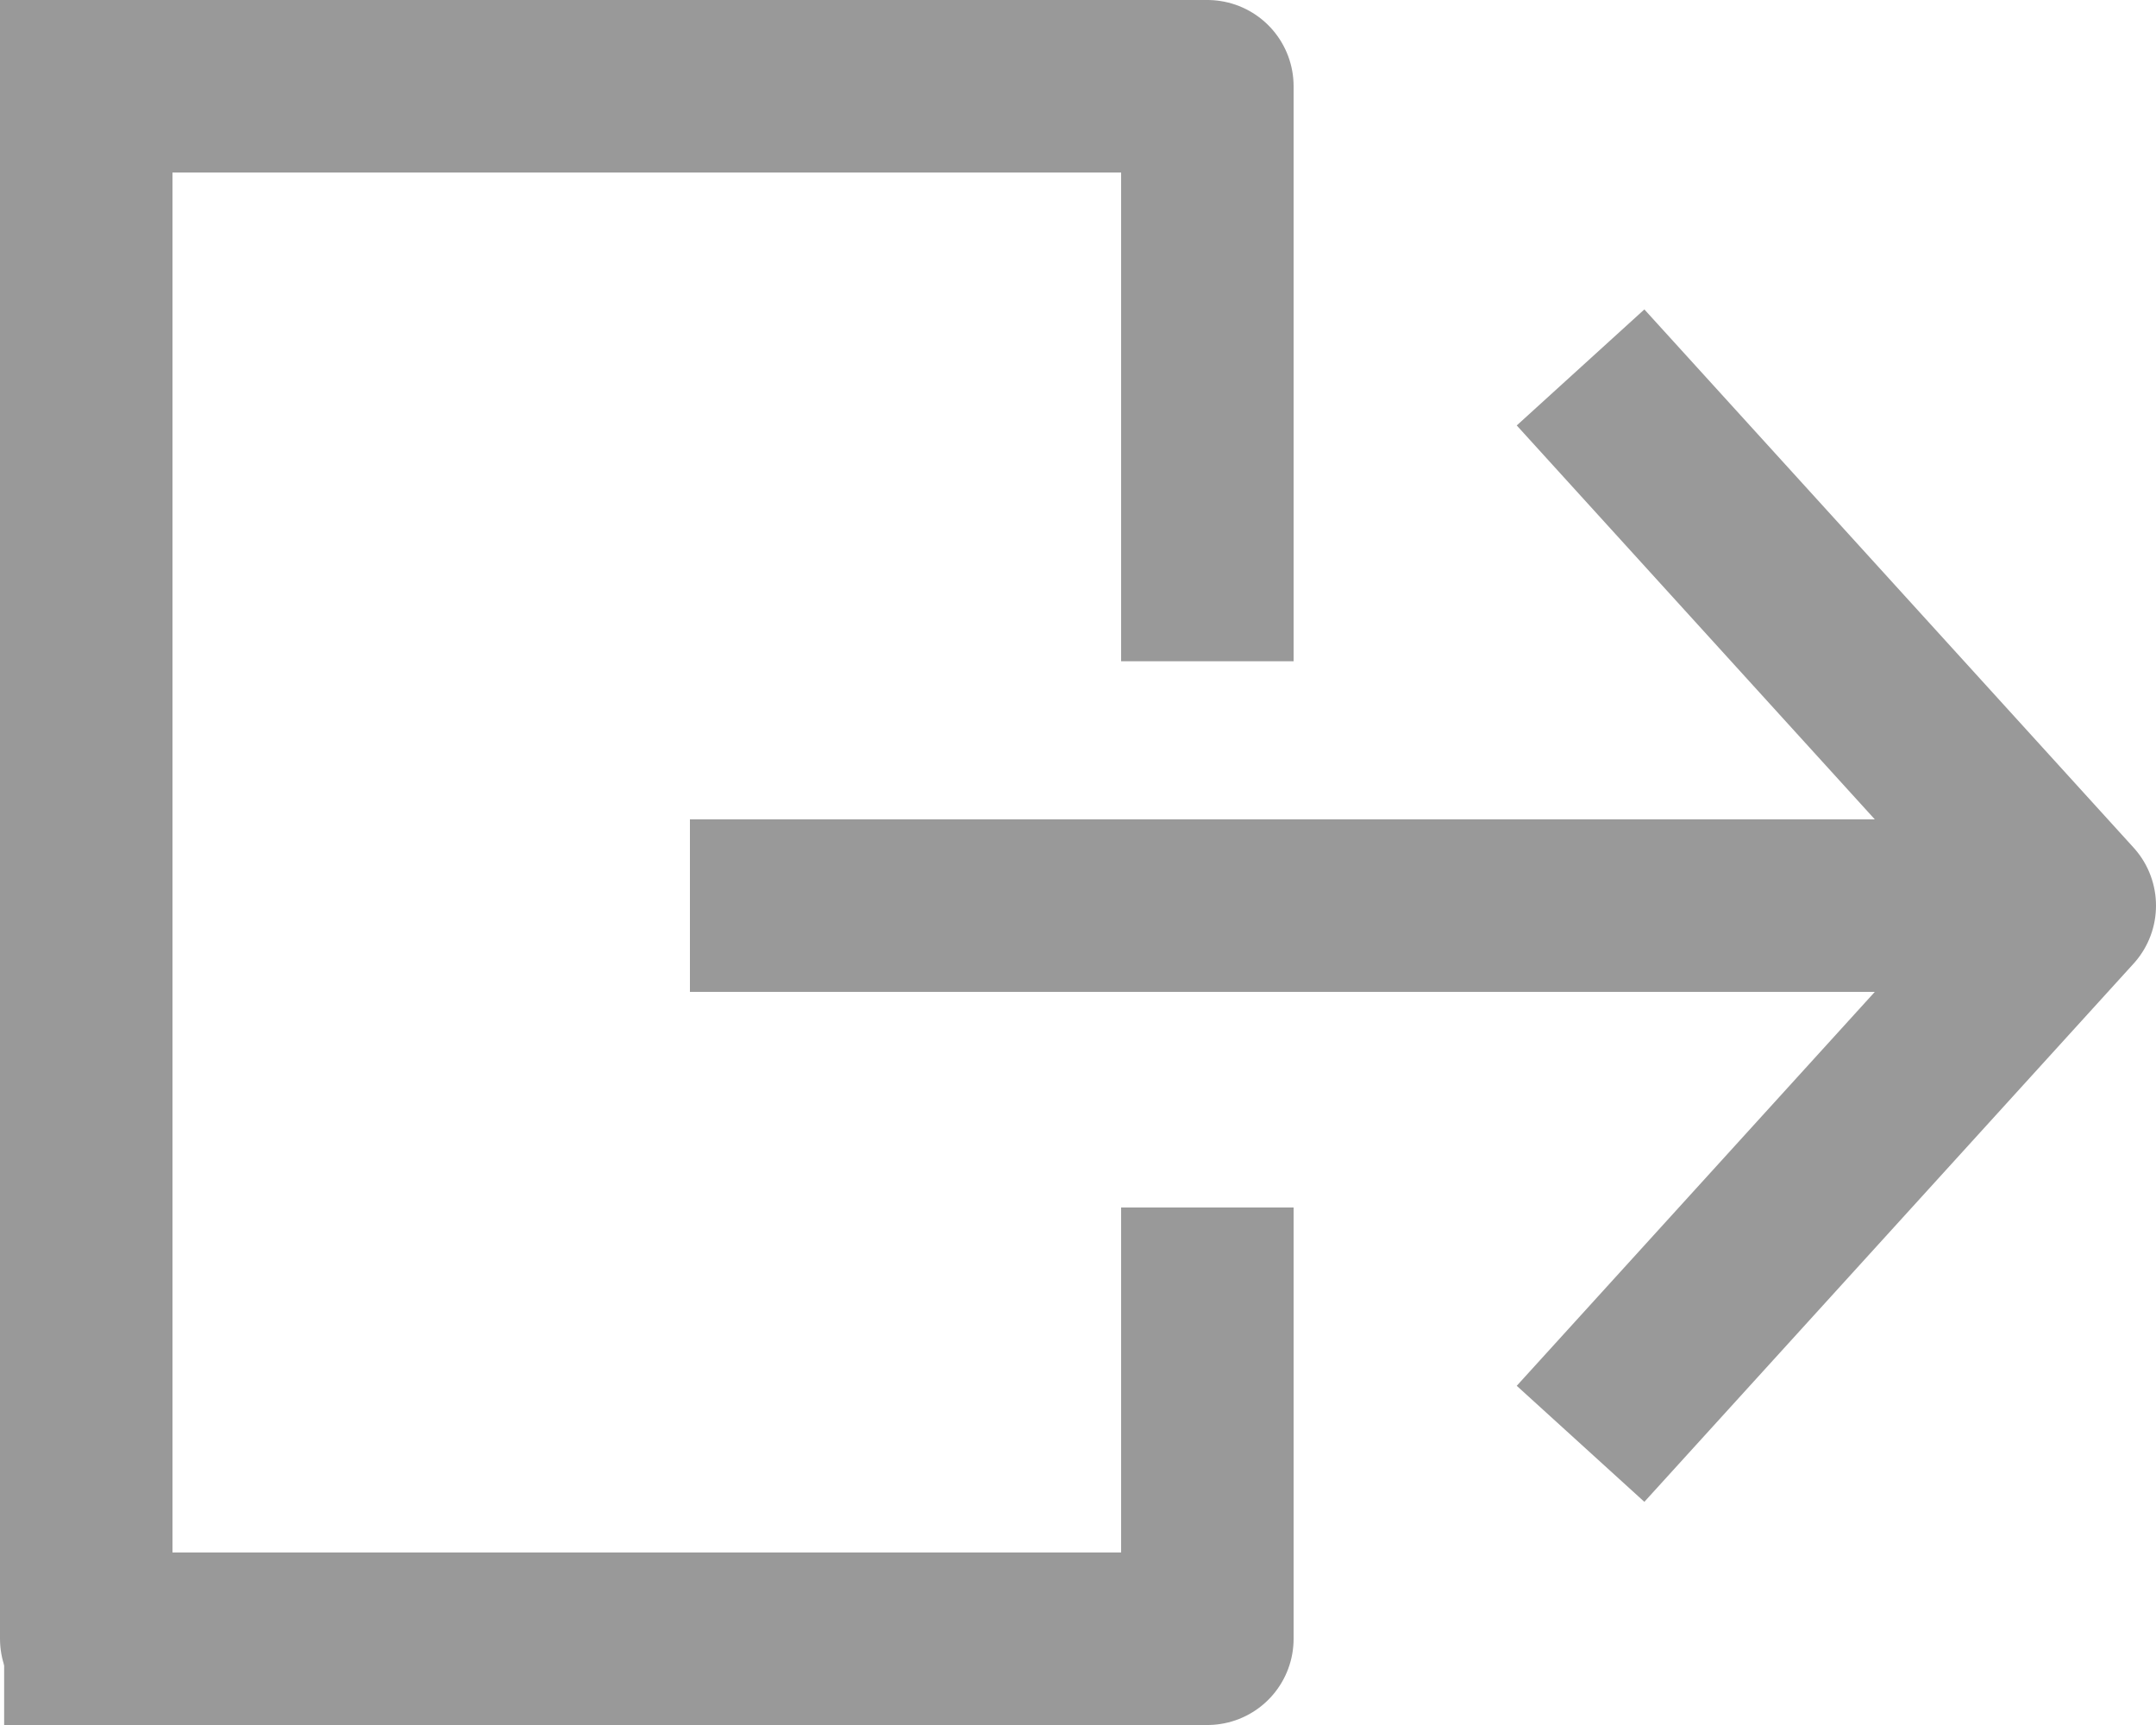 <?xml version="1.0" encoding="UTF-8" standalone="no"?>
<svg width="25px" height="20px" viewBox="0 0 25 20" version="1.1" xmlns="http://www.w3.org/2000/svg" xmlns:xlink="http://www.w3.org/1999/xlink">
    <!-- Generator: sketchtool 42 (36781) - http://www.bohemiancoding.com/sketch -->
    <title>2472636C-1E6B-4E2C-8DDF-32DA1718C0C1</title>
    <desc>Created with sketchtool.</desc>
    <defs></defs>
    <g id="00_Assets" stroke="none" stroke-width="1" fill="none" fill-rule="evenodd">
        <g id="Desktop-HD" transform="translate(-236, -177)">
            <g id="header-exit" transform="translate(231, 169)">
                <rect id="Rectangle-13" x="0" y="0" width="36" height="36"></rect>
                <g id="Group-2" transform="translate(6, 9)" stroke="#999999" stroke-width="2" stroke-linecap="square" stroke-linejoin="round">
                    <polyline id="Stroke-18" points="13 14 13 18 7 18 0.048 18"></polyline>
                    <polyline id="Stroke-20" points="0 0 0 18 0 0 13 0 13 5.667"></polyline>
                    <path d="M8,9.5 L22,9.5" id="Stroke-22"></path>
                    <polyline id="Stroke-24" points="18 4 23 9.5 18 15"></polyline>
                </g>
            </g>
        </g>
    </g>
</svg>